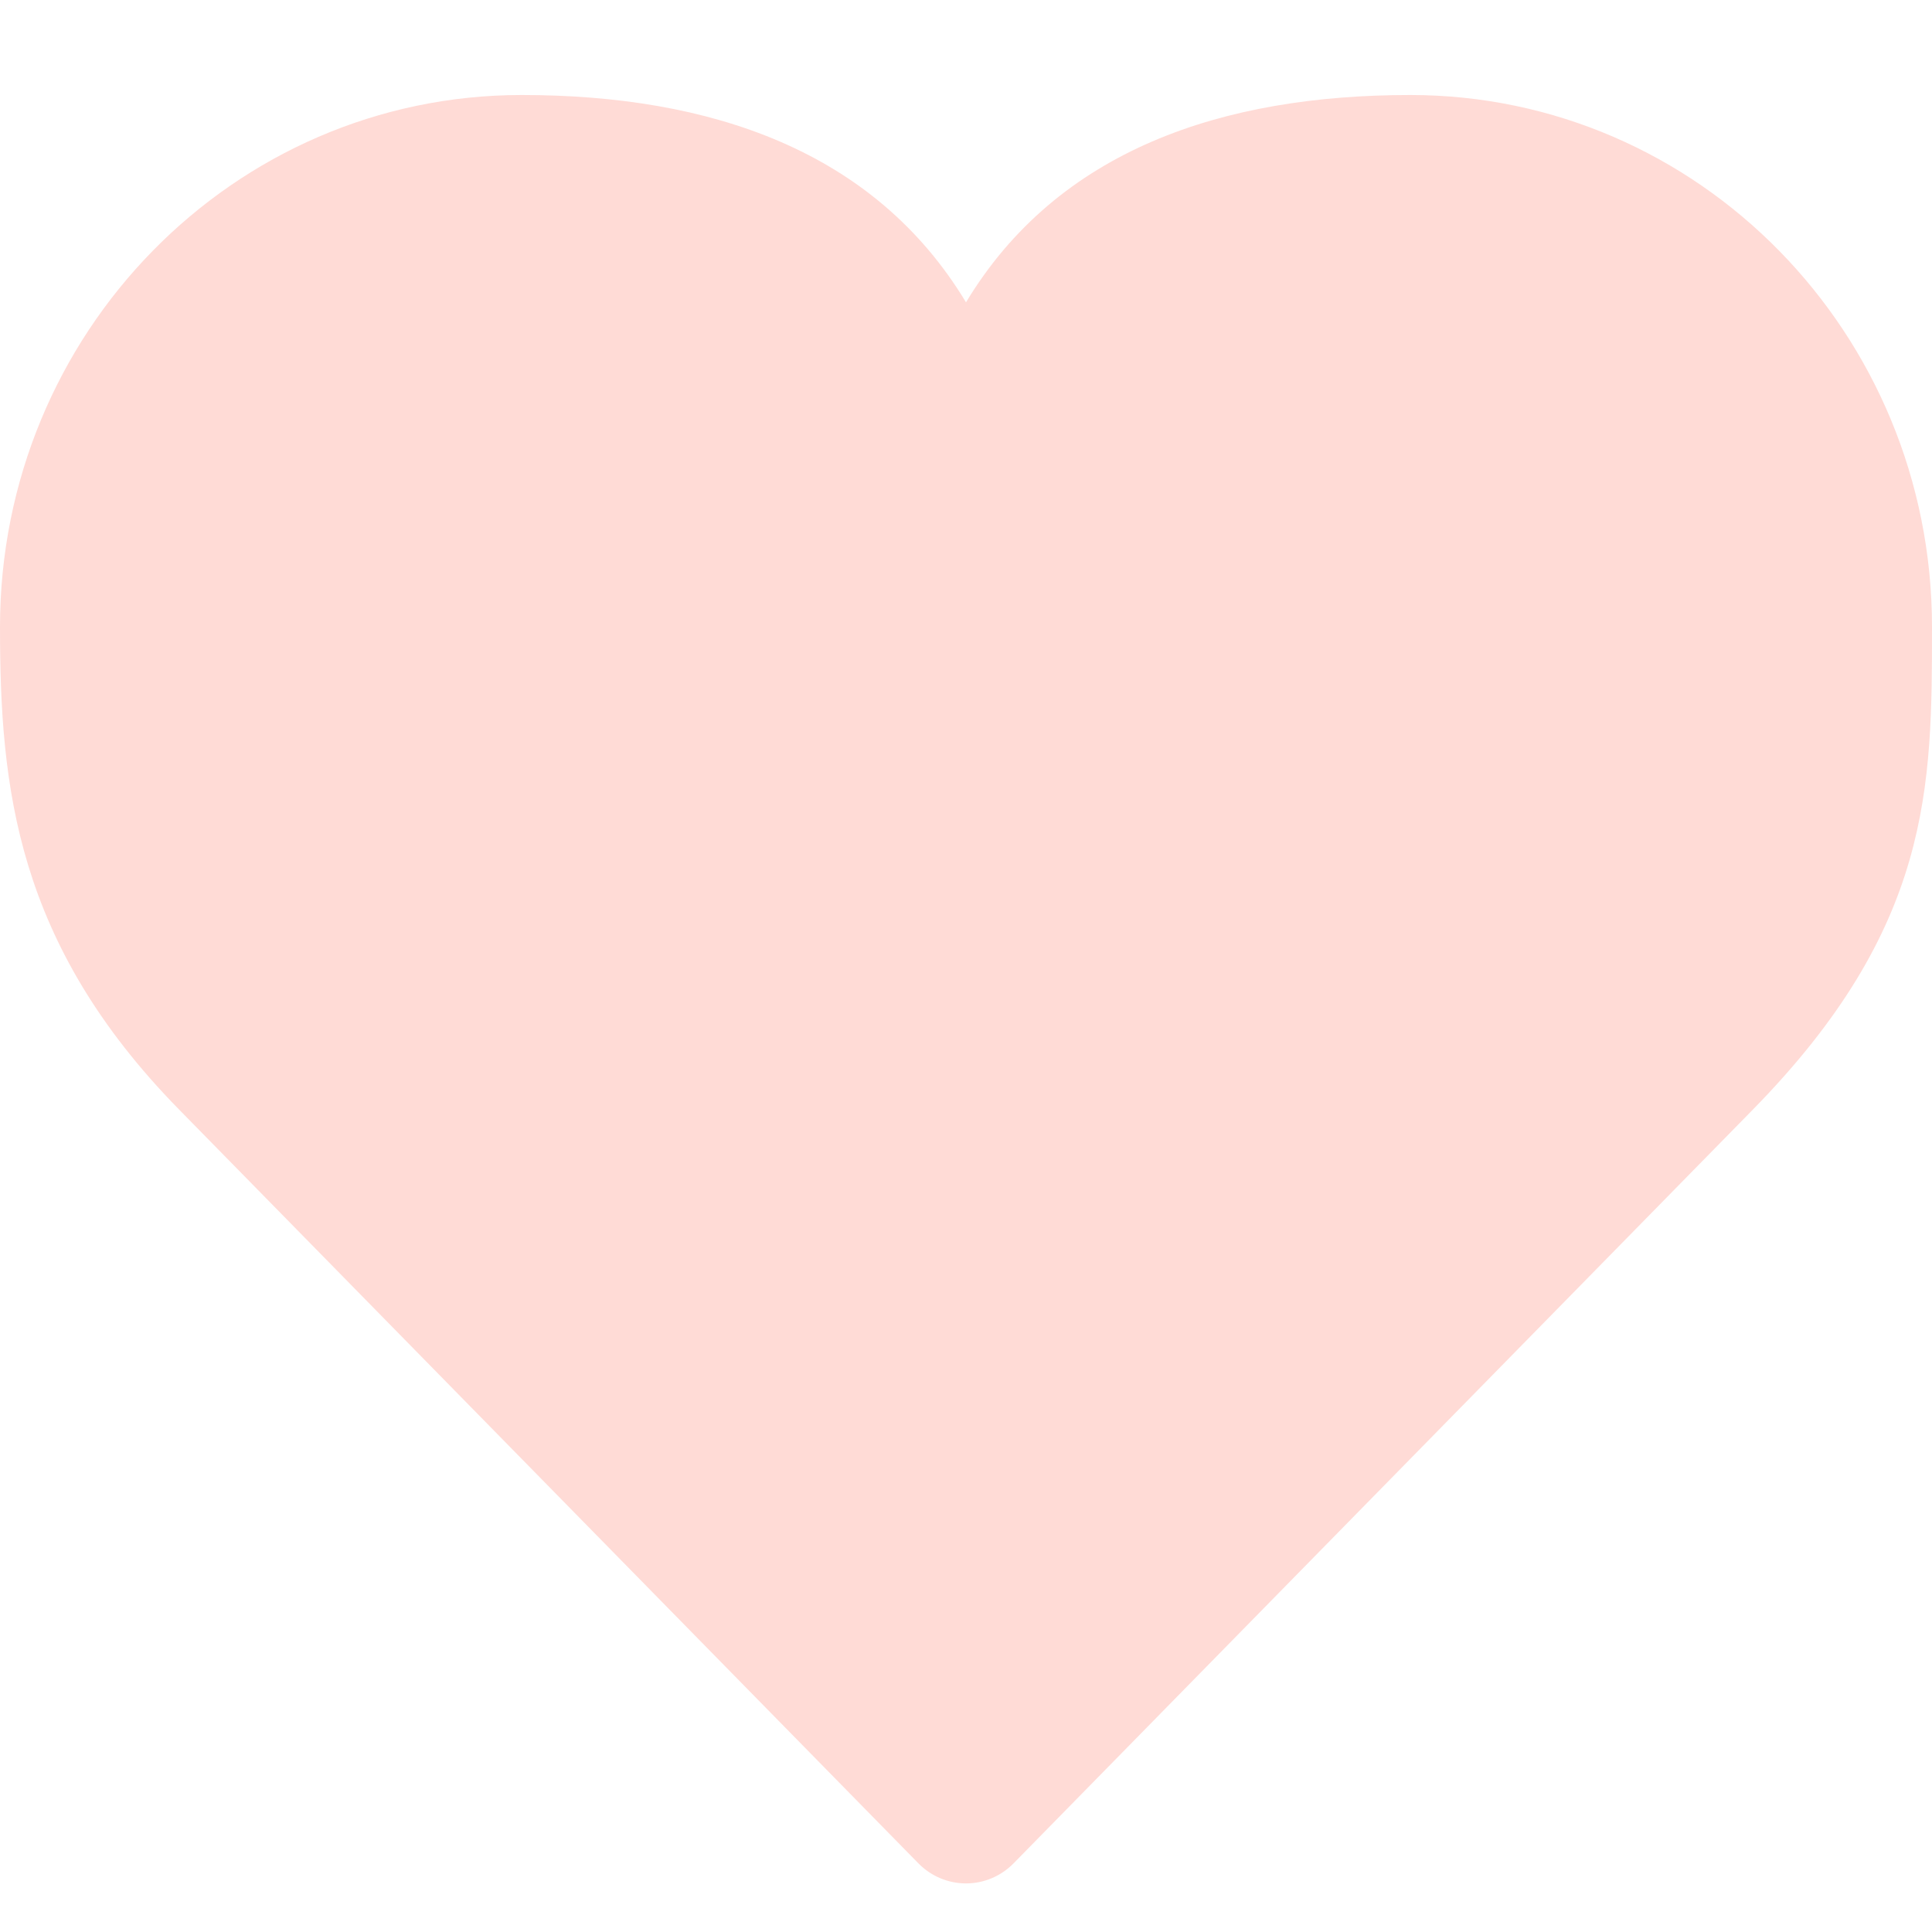 <svg width="69" height="69" viewBox="0 0 69 69" fill="none" xmlns="http://www.w3.org/2000/svg">
<path d="M69 22.39C69 11.898 60.657 3.393 50.367 3.393C43.647 3.393 37.778 5.36 34.5 10.797C31.222 5.36 25.351 3.393 18.631 3.393C8.34 3.393 0 11.898 0 22.39C0 28.102 0.566 33.684 6.396 39.627L32.799 66.547C33.25 67.007 33.862 67.265 34.5 67.265C35.138 67.265 35.749 67.007 36.2 66.547L62.604 39.627C69 33.106 69 28.102 69 22.39Z" fill="#FF553E" fill-opacity="0.212"/>
</svg>
